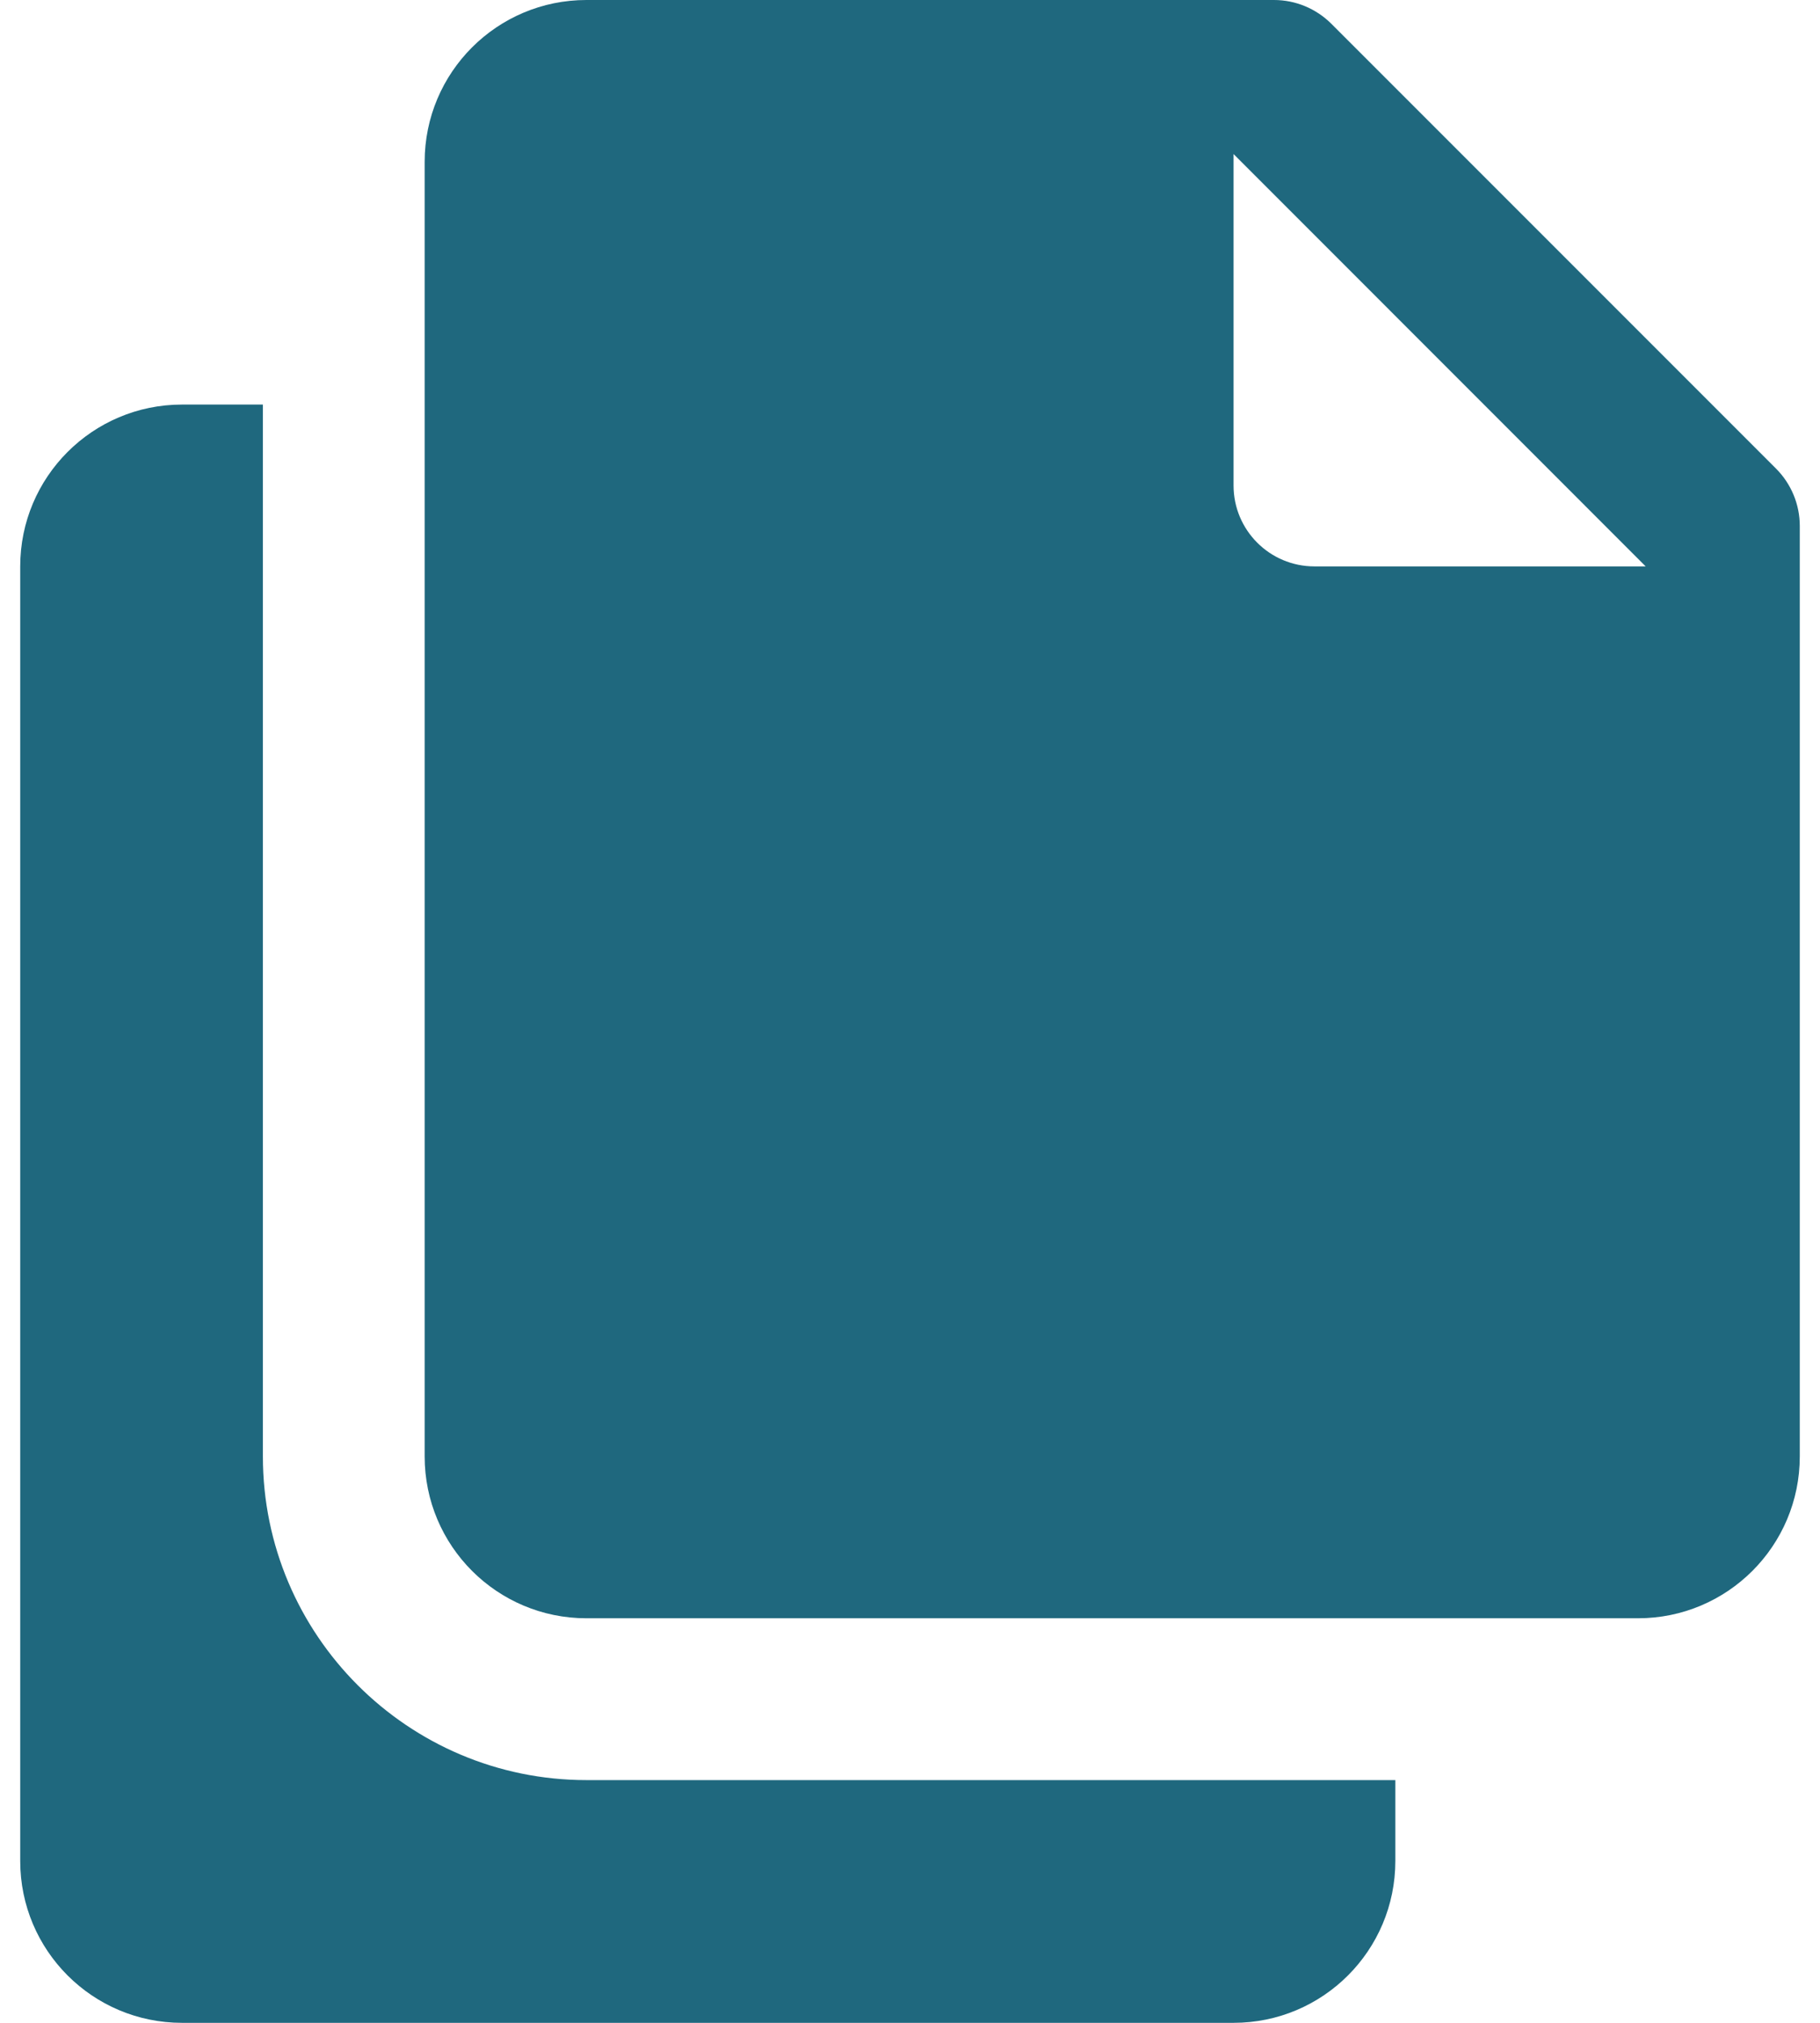 <svg width="18" height="20" viewBox="0 0 18 20" fill="none" xmlns="http://www.w3.org/2000/svg">
<path d="M5.8 0C4.916 0 4.2 0.716 4.2 1.6V14.4C4.2 15.284 4.916 16 5.8 16H16.2C17.084 16 17.8 15.284 17.8 14.4V5.2C17.8 4.988 17.716 4.785 17.566 4.634L13.166 0.234C13.015 0.084 12.812 0 12.6 0H5.8ZM12.2 1.523L16.276 5.6H13C12.558 5.6 12.2 5.242 12.2 4.8V1.523ZM1.8 4C0.916 4 0.2 4.716 0.2 5.6V18.4C0.2 19.284 0.916 20 1.8 20H12.2C13.084 20 13.8 19.284 13.8 18.4V17.6H5.8C4.035 17.6 2.6 16.165 2.6 14.4V4H1.8Z" fill="#1F687E"/>
</svg>
